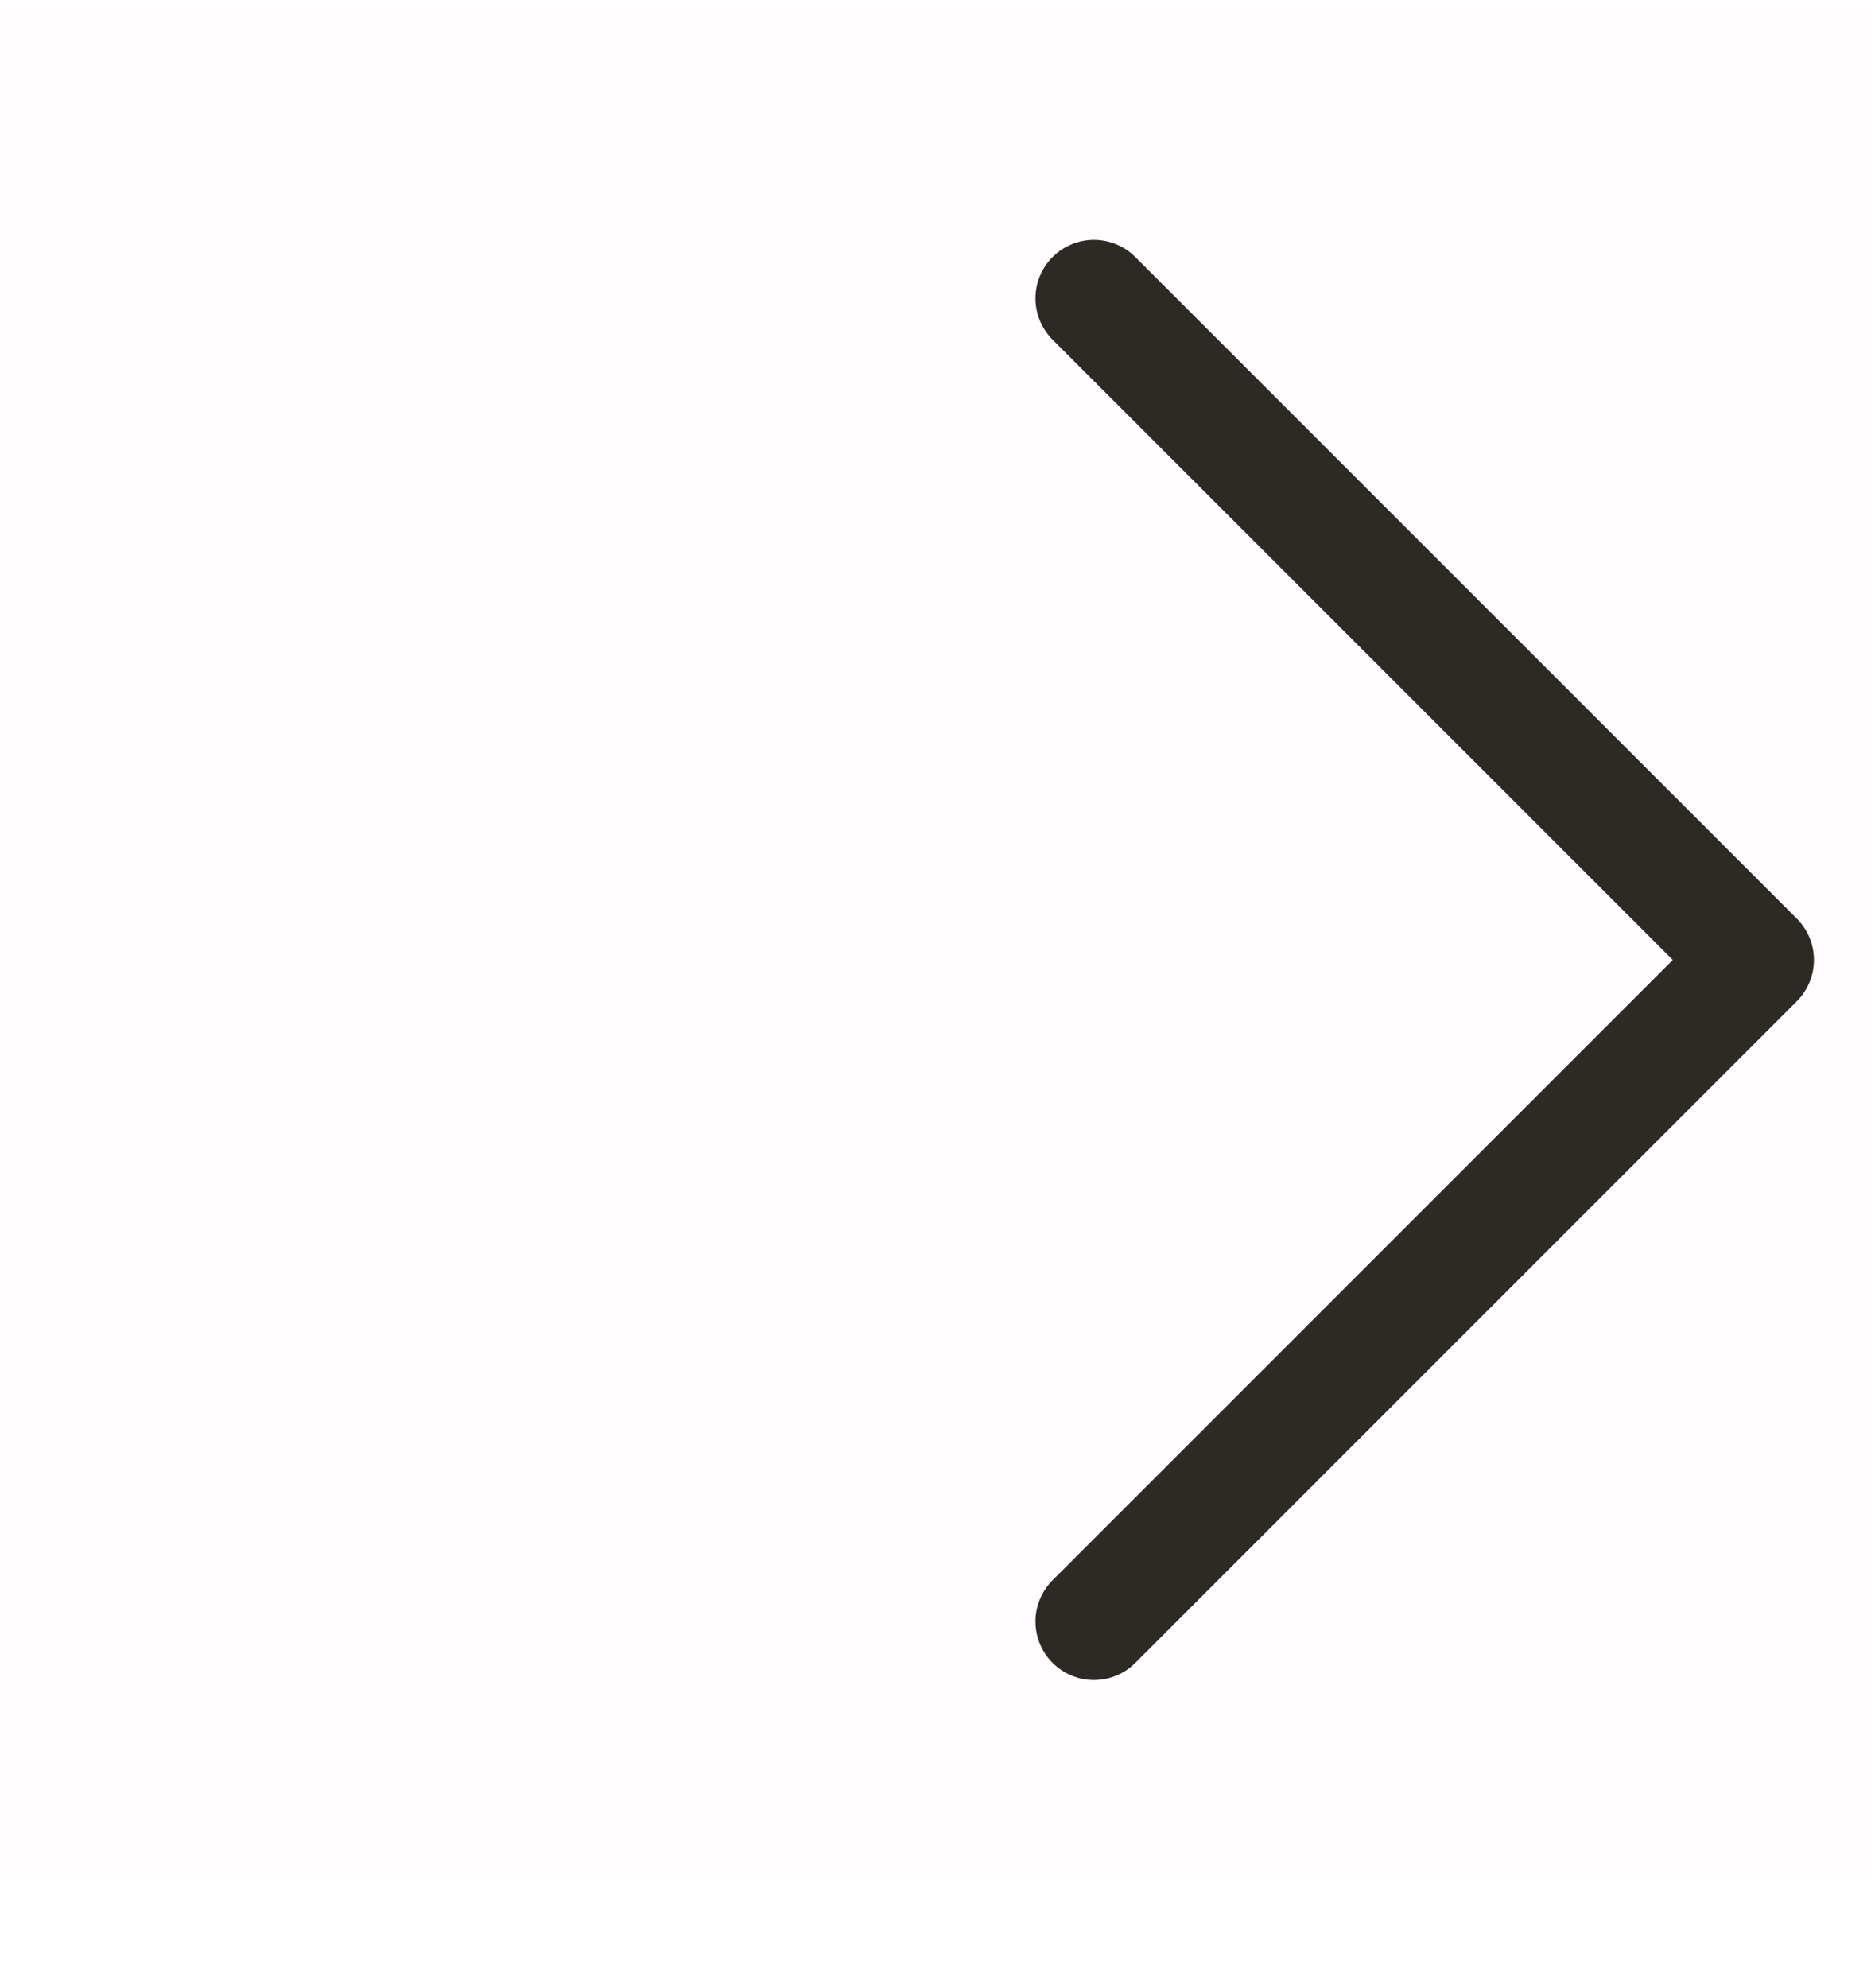 <?xml version="1.0" encoding="UTF-8" standalone="no"?><svg width='16' height='17' viewBox='0 0 16 17' fill='none' xmlns='http://www.w3.org/2000/svg'>
<g clip-path='url(#clip0_381_2212)'>
<path opacity='0.01' d='M0 0.05H16V16.05H0V0.05Z' fill='#FF0000'/>
<path d='M9.355 13.865L15.012 8.208L9.355 2.551' stroke='#2D2A26' stroke-linecap='round' stroke-linejoin='round'/>
</g>
<defs>
<clipPath id='clip0_381_2212'>
<rect width='16' height='16' fill='white' transform='translate(0 0.05)'/>
</clipPath>
</defs>
</svg>
